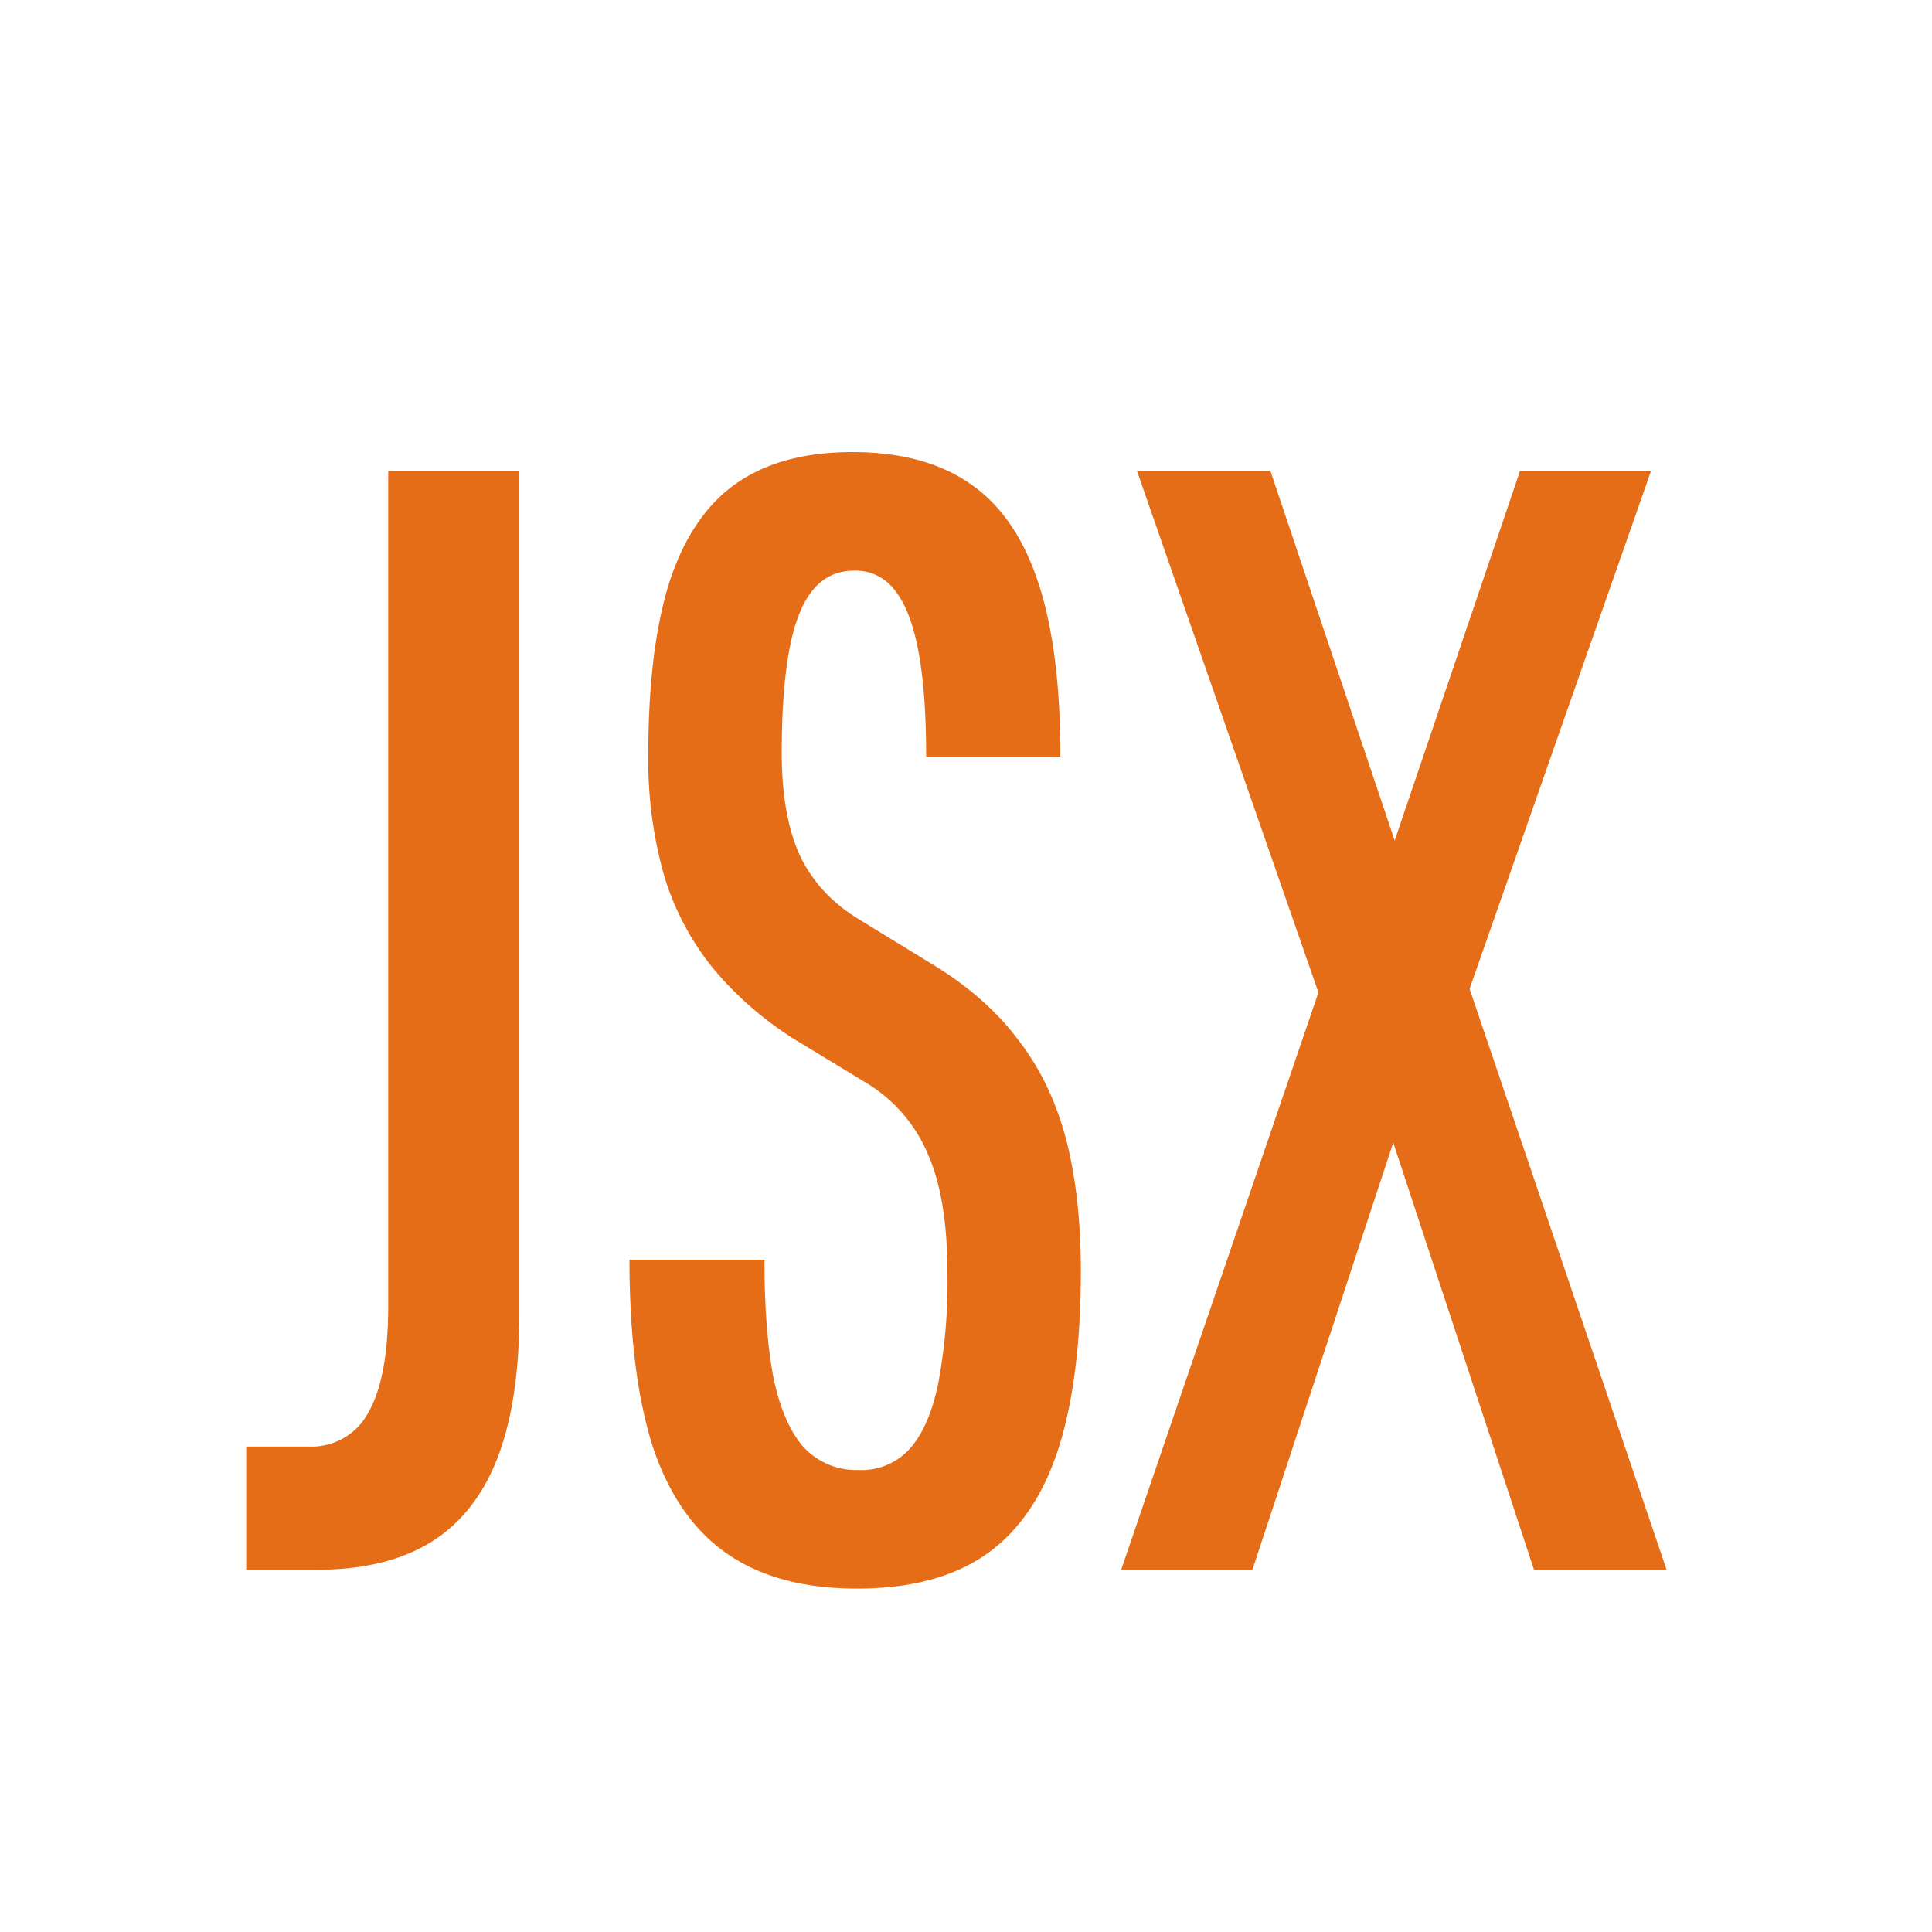 <svg xmlns="http://www.w3.org/2000/svg" width="16" height="16" fill="none"><path fill="#E66D17" d="M2.039 13v-1.02h.52a.532.532 0 0 0 .494-.287c.108-.19.162-.483.162-.877V3.9h1.086v6.981c0 .481-.06.88-.182 1.196-.122.312-.306.544-.553.696-.247.151-.56.227-.942.227h-.585Zm5.059.156c-.438 0-.795-.095-1.072-.286-.278-.19-.484-.485-.618-.884-.13-.403-.195-.92-.195-1.554h1.118c0 .403.026.735.078.995.056.256.141.444.254.566a.596.596 0 0 0 .448.181.539.539 0 0 0 .416-.168c.108-.117.189-.295.24-.534a4.51 4.51 0 0 0 .079-.935c0-.412-.055-.74-.163-.982a1.258 1.258 0 0 0-.494-.578l-.578-.351a2.832 2.832 0 0 1-.709-.611 2.243 2.243 0 0 1-.403-.767 3.505 3.505 0 0 1-.13-1.001c0-.585.059-1.062.176-1.43.121-.369.305-.64.552-.813.247-.173.568-.26.962-.26.403 0 .73.089.982.267.251.173.437.446.559.819.121.368.182.847.182 1.436H7.67c0-.36-.022-.652-.065-.877-.043-.226-.108-.393-.195-.501a.401.401 0 0 0-.338-.162c-.208 0-.36.12-.455.364-.095.238-.143.621-.143 1.15 0 .342.05.624.15.845.104.217.266.392.487.527l.637.39c.286.177.516.383.69.617.177.23.307.5.39.813.081.312.123.675.123 1.091 0 .611-.065 1.112-.195 1.502-.13.386-.332.672-.605.858-.269.182-.62.273-1.053.273ZM12.704 13l-1.371-4.16-.3-.292L9.416 3.9h1.105l1.047 3.114.325.357L13.802 13h-1.098Zm-3.419 0 1.93-5.648.293-.267 1.08-3.185h1.085l-1.651 4.713-.3.292L10.372 13H9.285Z"/></svg>